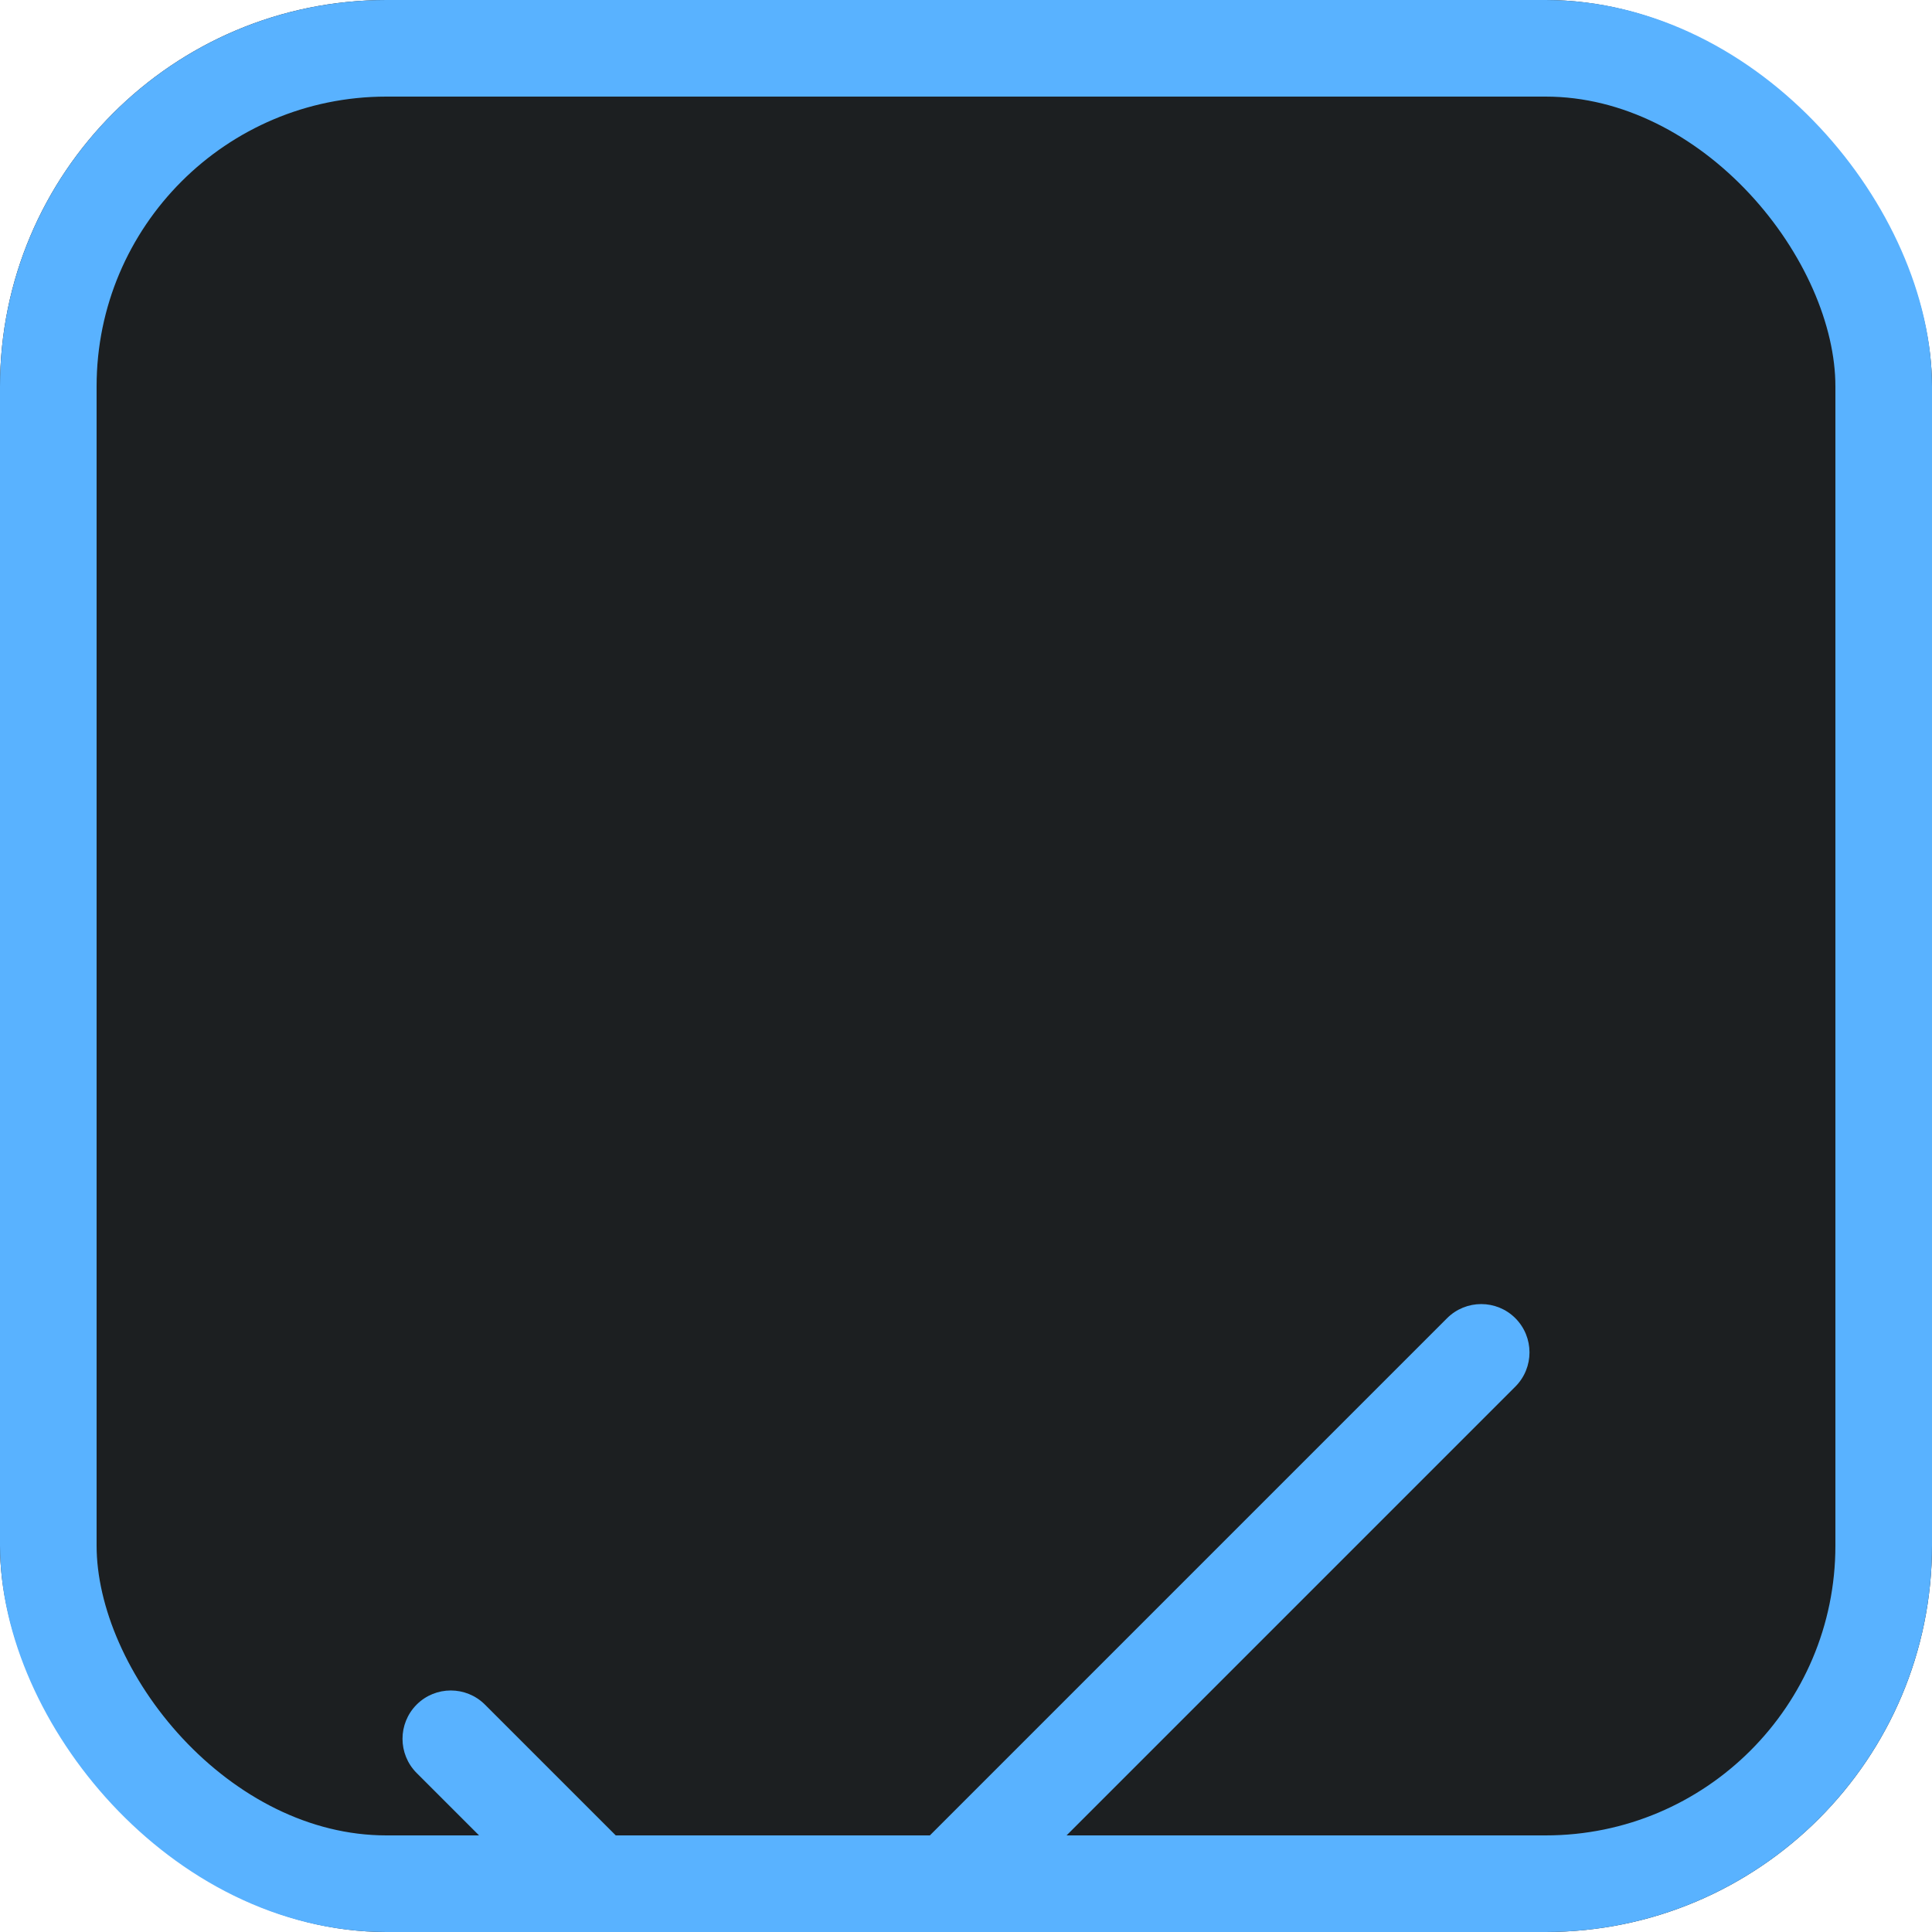 <svg width="20" height="20" viewBox="0 0 20 20" fill="none" xmlns="http://www.w3.org/2000/svg">
<g clip-path="url(#clip0_4208_38)">
<rect width="20" height="20" rx="4" fill="#1C1F21"/>
<g filter="url(#filter0_dd_4208_38)">
<path fill-rule="evenodd" clip-rule="evenodd" d="M15.687 5.646C15.882 5.842 15.882 6.158 15.687 6.354L8.354 13.687C8.158 13.882 7.842 13.882 7.646 13.687L4.313 10.354C4.118 10.158 4.118 9.842 4.313 9.646C4.508 9.451 4.825 9.451 5.02 9.646L8 12.626L14.98 5.646C15.175 5.451 15.492 5.451 15.687 5.646Z" fill="#59B2FF"/>
</g>
</g>
<rect x="0.5" y="0.5" width="19" height="19" rx="3.5" stroke="#59B2FF"/>
<defs>
<filter id="filter0_dd_4208_38" x="-2" y="2" width="24" height="24" filterUnits="userSpaceOnUse" color-interpolation-filters="sRGB">
<feFlood flood-opacity="0" result="BackgroundImageFix"/>
<feColorMatrix in="SourceAlpha" type="matrix" values="0 0 0 0 0 0 0 0 0 0 0 0 0 0 0 0 0 0 127 0" result="hardAlpha"/>
<feOffset dy="4"/>
<feGaussianBlur stdDeviation="2"/>
<feComposite in2="hardAlpha" operator="out"/>
<feColorMatrix type="matrix" values="0 0 0 0 0 0 0 0 0 0 0 0 0 0 0 0 0 0 0.25 0"/>
<feBlend mode="normal" in2="BackgroundImageFix" result="effect1_dropShadow_4208_38"/>
<feColorMatrix in="SourceAlpha" type="matrix" values="0 0 0 0 0 0 0 0 0 0 0 0 0 0 0 0 0 0 127 0" result="hardAlpha"/>
<feOffset dy="4"/>
<feGaussianBlur stdDeviation="2"/>
<feComposite in2="hardAlpha" operator="out"/>
<feColorMatrix type="matrix" values="0 0 0 0 0 0 0 0 0 0 0 0 0 0 0 0 0 0 0.25 0"/>
<feBlend mode="normal" in2="effect1_dropShadow_4208_38" result="effect2_dropShadow_4208_38"/>
<feBlend mode="normal" in="SourceGraphic" in2="effect2_dropShadow_4208_38" result="shape"/>
</filter>
<clipPath id="clip0_4208_38">
<rect width="20" height="20" rx="4" fill="white"/>
</clipPath>
</defs>
</svg>
